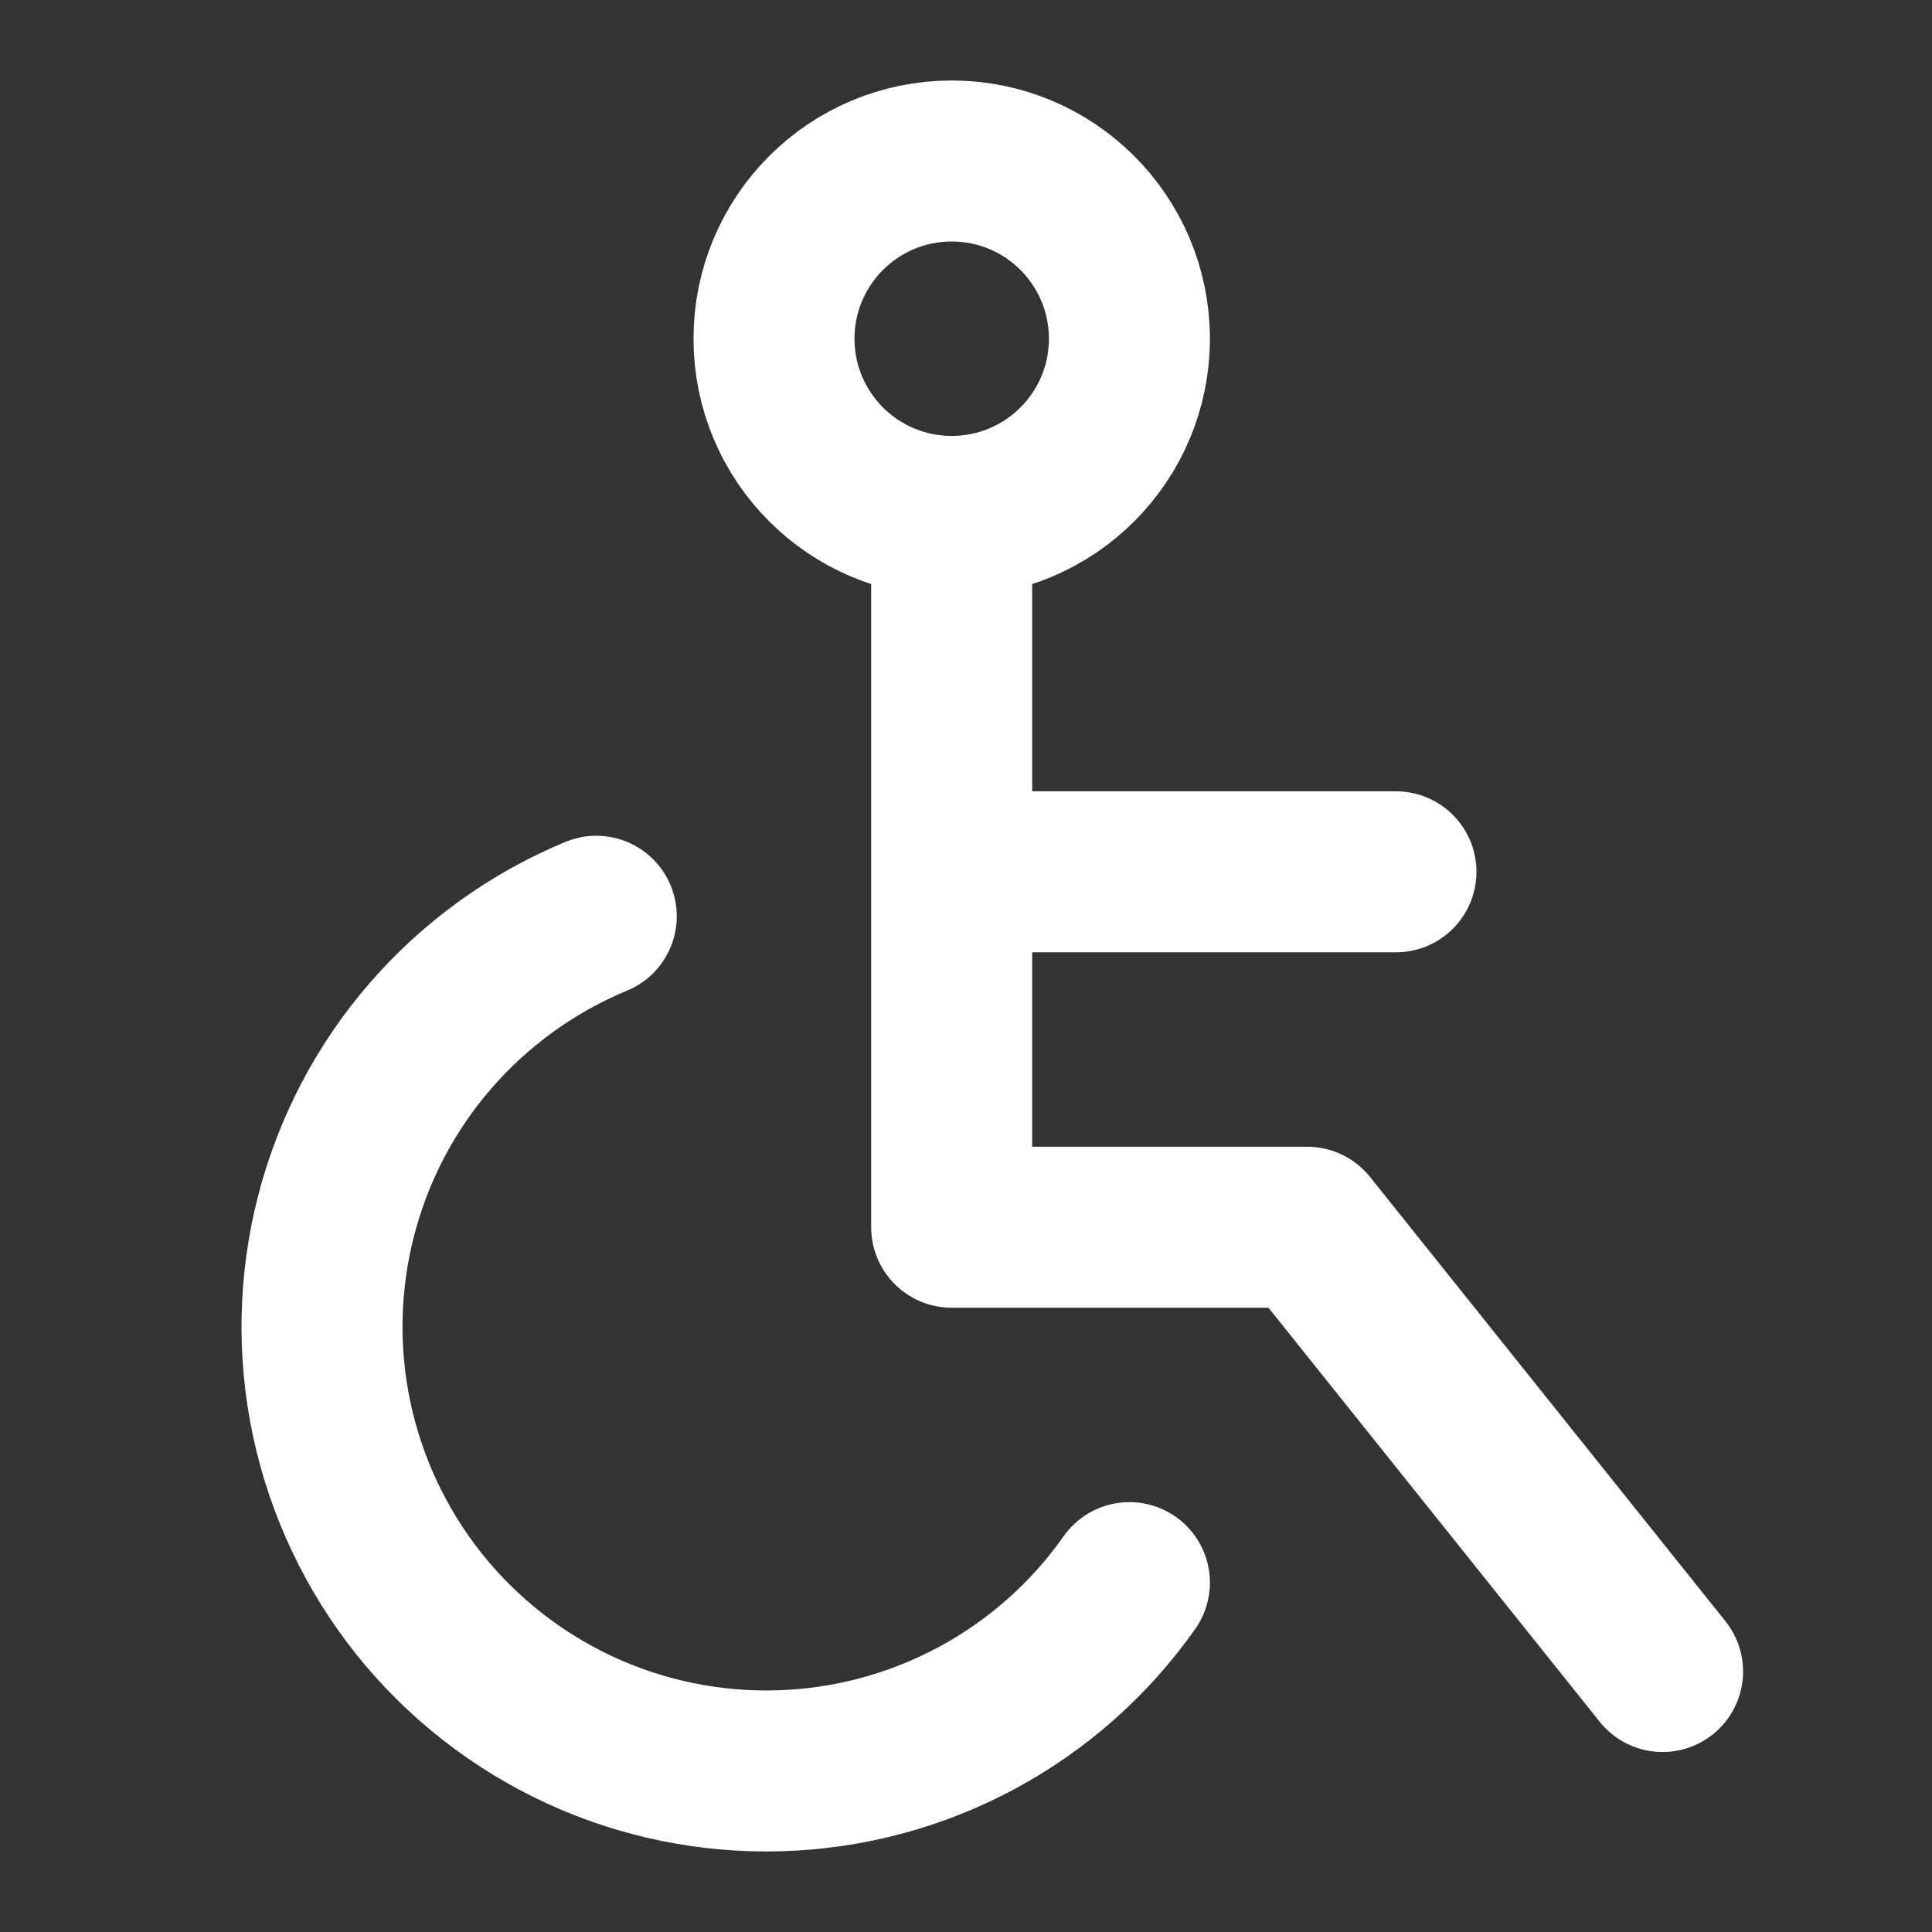 <svg width="24" height="24" viewBox="0 0 24 24" fill="none" xmlns="http://www.w3.org/2000/svg">
<rect x="0" y="0" width="24" height="24" fill="#333333" stroke="none"/>
<path d="M11.822 6.415C13.042 6.415 14.03 5.427 14.03 4.208C14.03 2.988 13.042 2 11.822 2C10.603 2 9.615 2.988 9.615 4.208C9.615 5.427 10.603 6.415 11.822 6.415ZM11.822 6.415V15.245H16.238L20.653 20.764M11.822 10.83H17.341M7.407 11.382C6.616 11.71 5.913 12.217 5.351 12.863C4.79 13.509 4.387 14.277 4.174 15.107C3.961 15.936 3.943 16.803 4.123 17.64C4.303 18.477 4.675 19.26 5.209 19.929C5.744 20.597 6.427 21.132 7.204 21.491C7.981 21.85 8.831 22.023 9.687 21.997C10.542 21.971 11.38 21.747 12.134 21.341C12.888 20.936 13.537 20.36 14.03 19.66" stroke="white" stroke-width="2" stroke-linecap="round" stroke-linejoin="round"/>
</svg>
